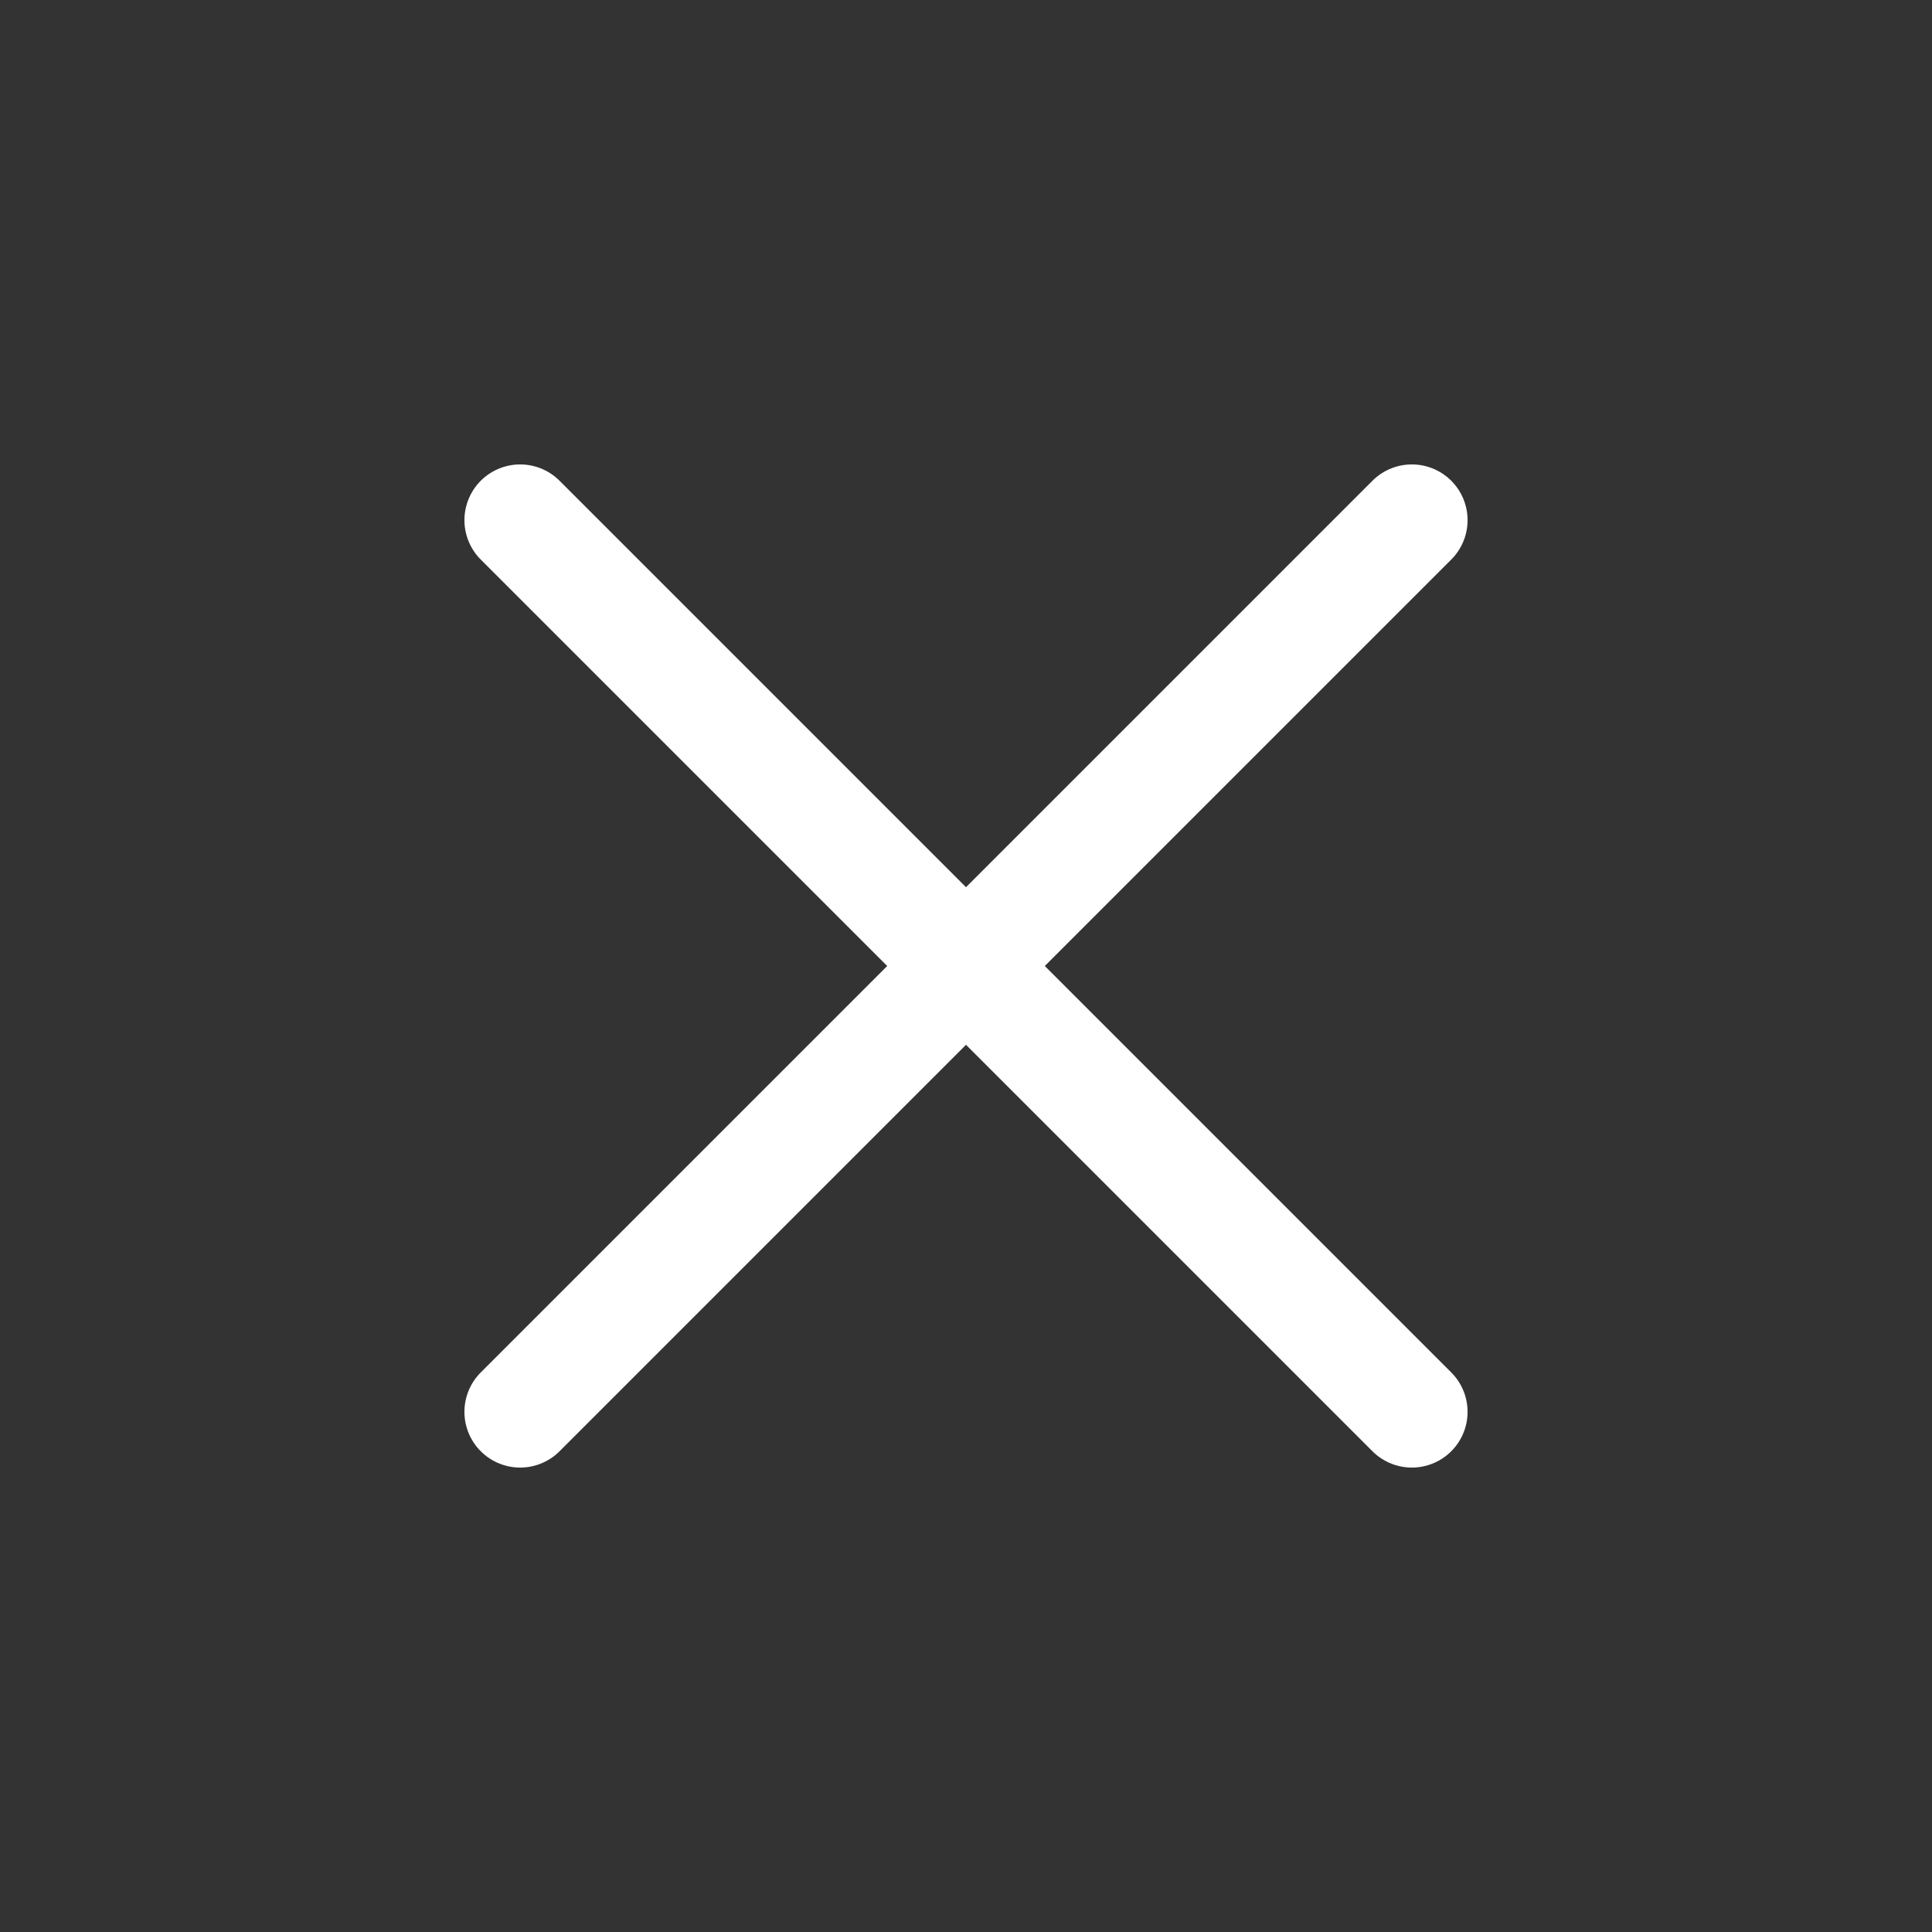 <svg width="26" height="26" viewBox="0 0 26 26" fill="none" xmlns="http://www.w3.org/2000/svg">
<rect x="0" y="0" width="26" height="26" fill="#333333" stroke="none"/>
<path d="M19 7L7 19" stroke="white" stroke-width="1.5" stroke-linecap="round" stroke-linejoin="round"/>
<path d="M7 7L19 19" stroke="white" stroke-width="1.5" stroke-linecap="round" stroke-linejoin="round"/>
</svg>
